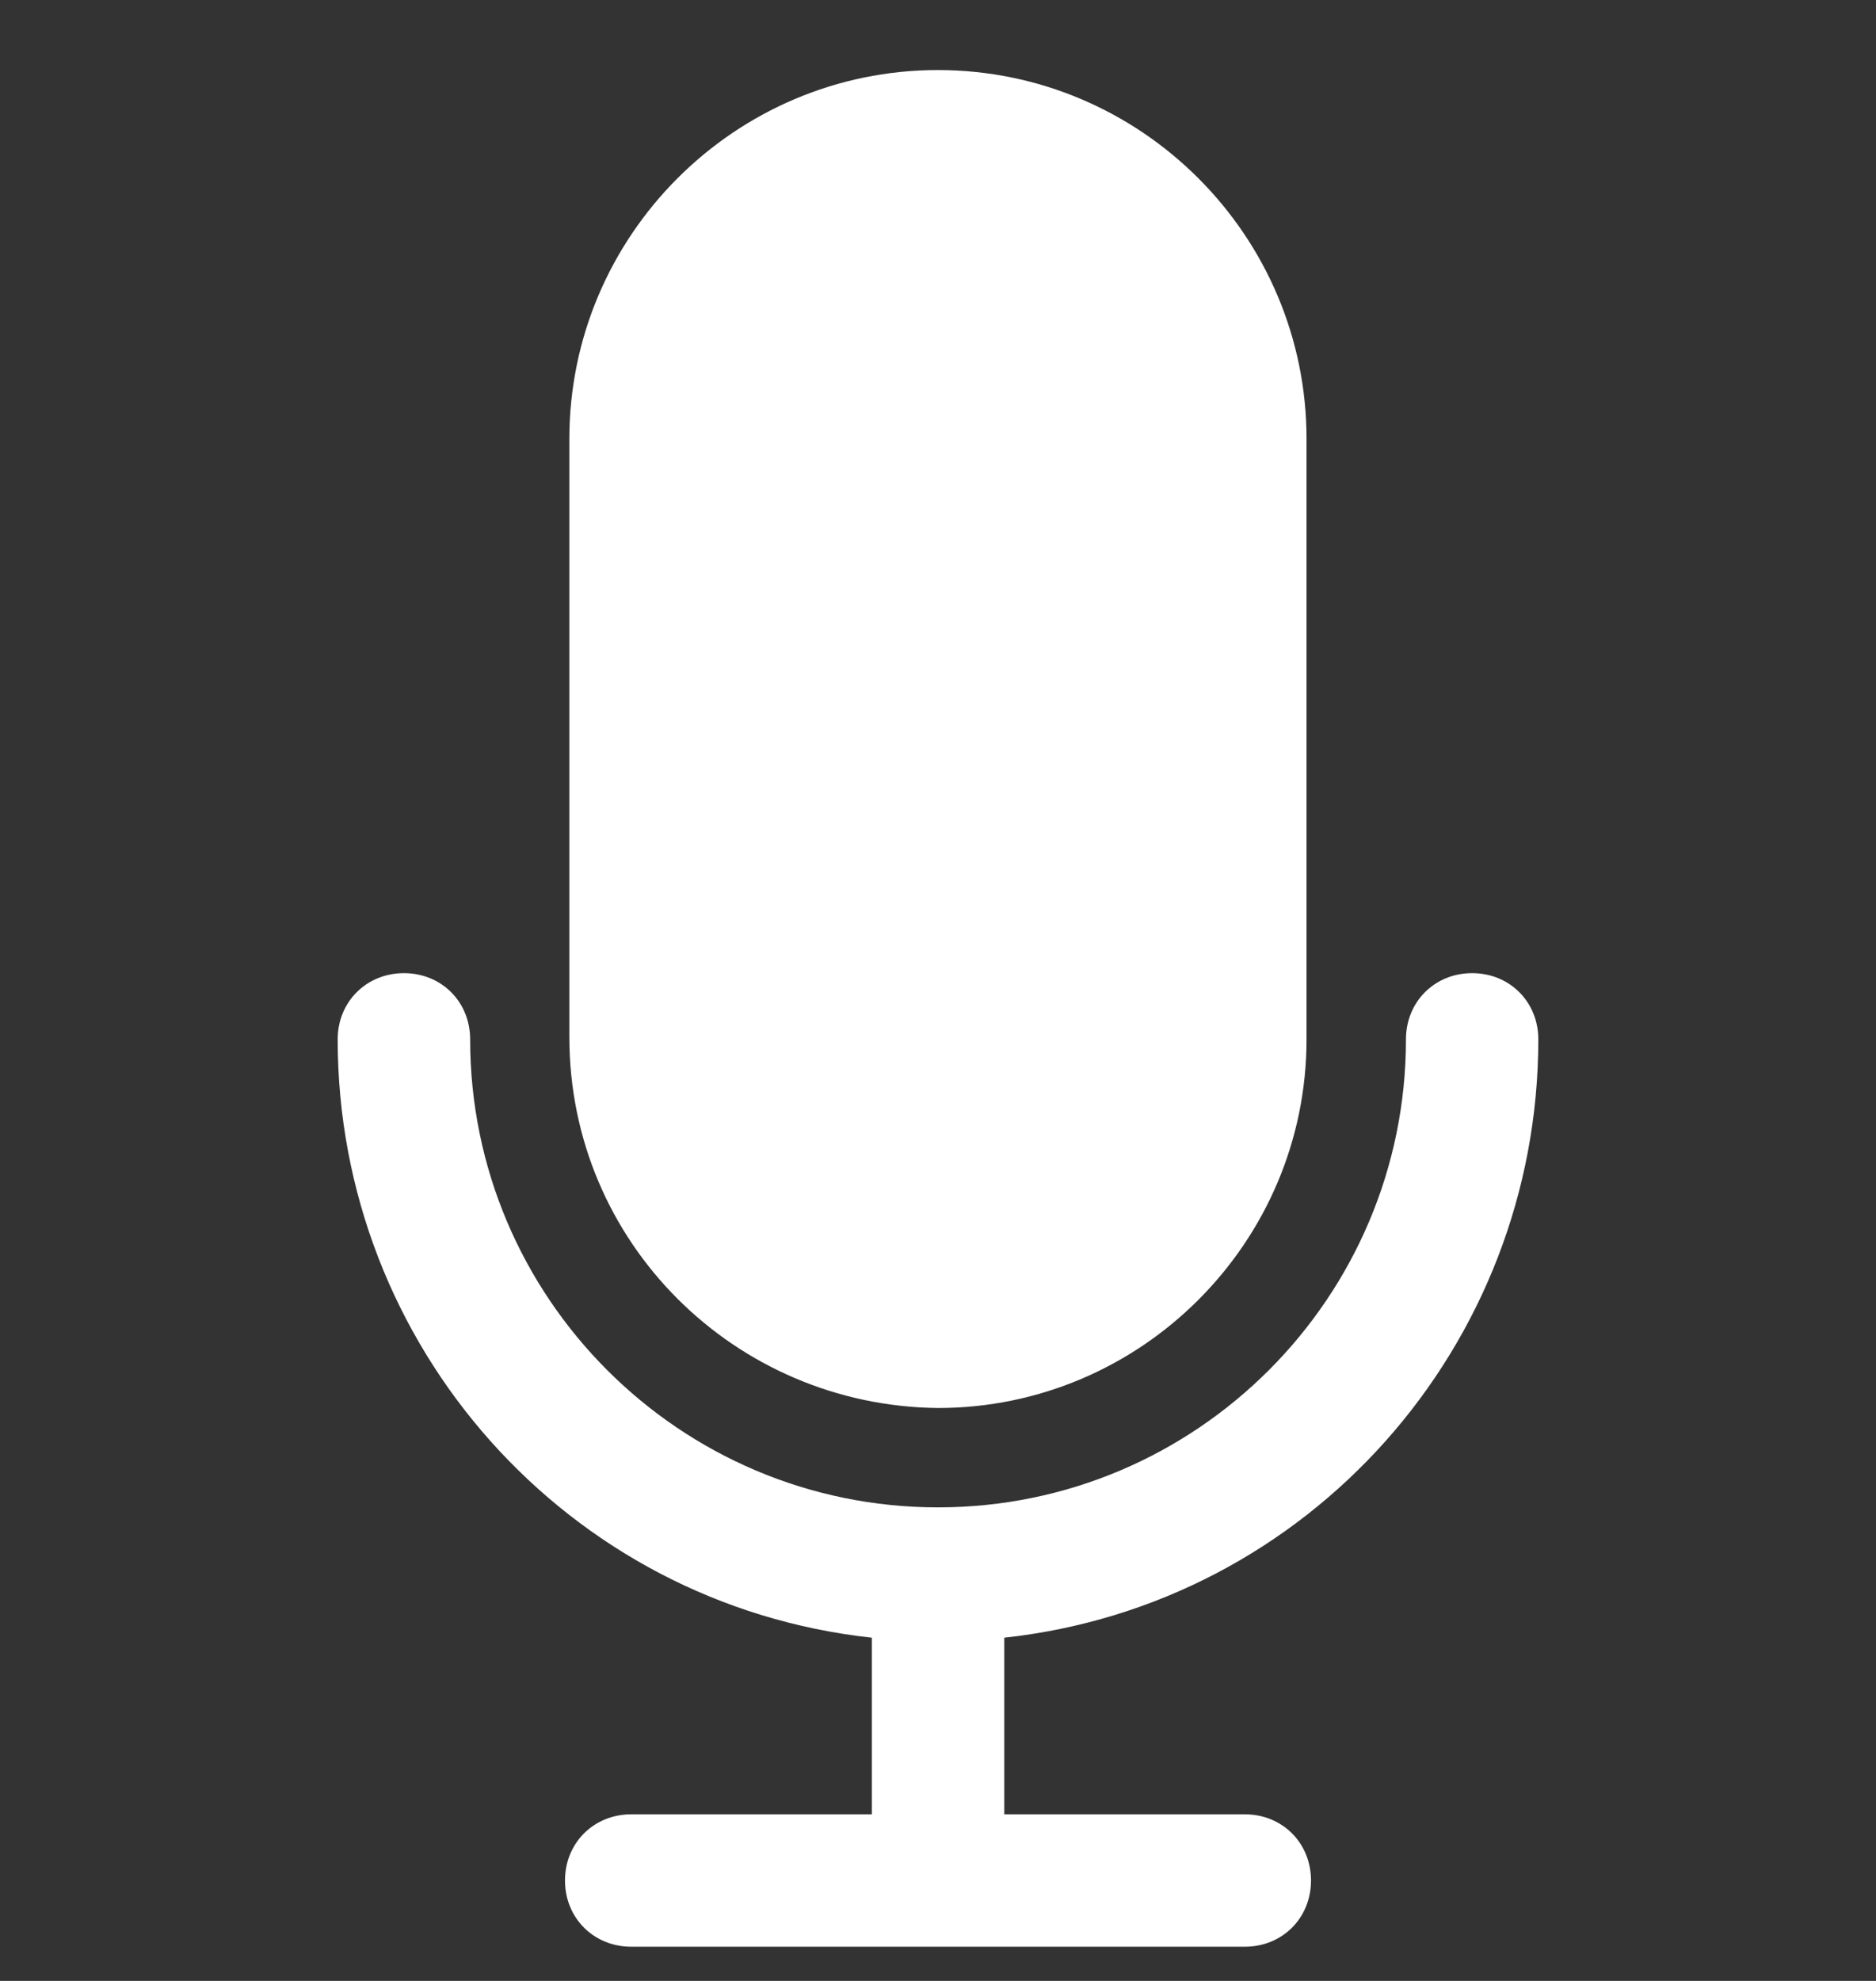 <svg width="18" height="19" viewBox="0 0 18 19" fill="none" xmlns="http://www.w3.org/2000/svg">
<rect x="0" y="0" width="18" height="19" fill="#333333" stroke="none"/>
<g clip-path="url(#clip0_184_275)">
<path d="M14.76 9.969C14.76 9.609 14.485 9.334 14.125 9.334C13.765 9.334 13.49 9.609 13.49 9.969C13.49 12.446 11.478 14.458 9 14.458C6.523 14.458 4.511 12.446 4.511 9.969C4.511 9.609 4.236 9.334 3.876 9.334C3.516 9.334 3.24 9.609 3.24 9.969C3.24 12.912 5.443 15.39 8.365 15.708V17.402H6.057C5.697 17.402 5.421 17.677 5.421 18.037C5.421 18.397 5.697 18.672 6.057 18.672H11.944C12.304 18.672 12.579 18.397 12.579 18.037C12.579 17.677 12.304 17.402 11.944 17.402H9.636V15.708C12.558 15.39 14.76 12.912 14.76 9.969Z" fill="white"/>
<path d="M8.999 0.672C7.051 0.672 5.463 2.261 5.463 4.209V9.948C5.463 11.917 7.051 13.484 8.999 13.505C10.948 13.505 12.536 11.917 12.536 9.969V4.209C12.536 2.261 10.948 0.672 8.999 0.672Z" fill="white"/>
</g>
<defs>
<clipPath id="clip0_184_275">
<rect width="18" height="18" fill="white" transform="translate(0 0.672)"/>
</clipPath>
</defs>
</svg>
